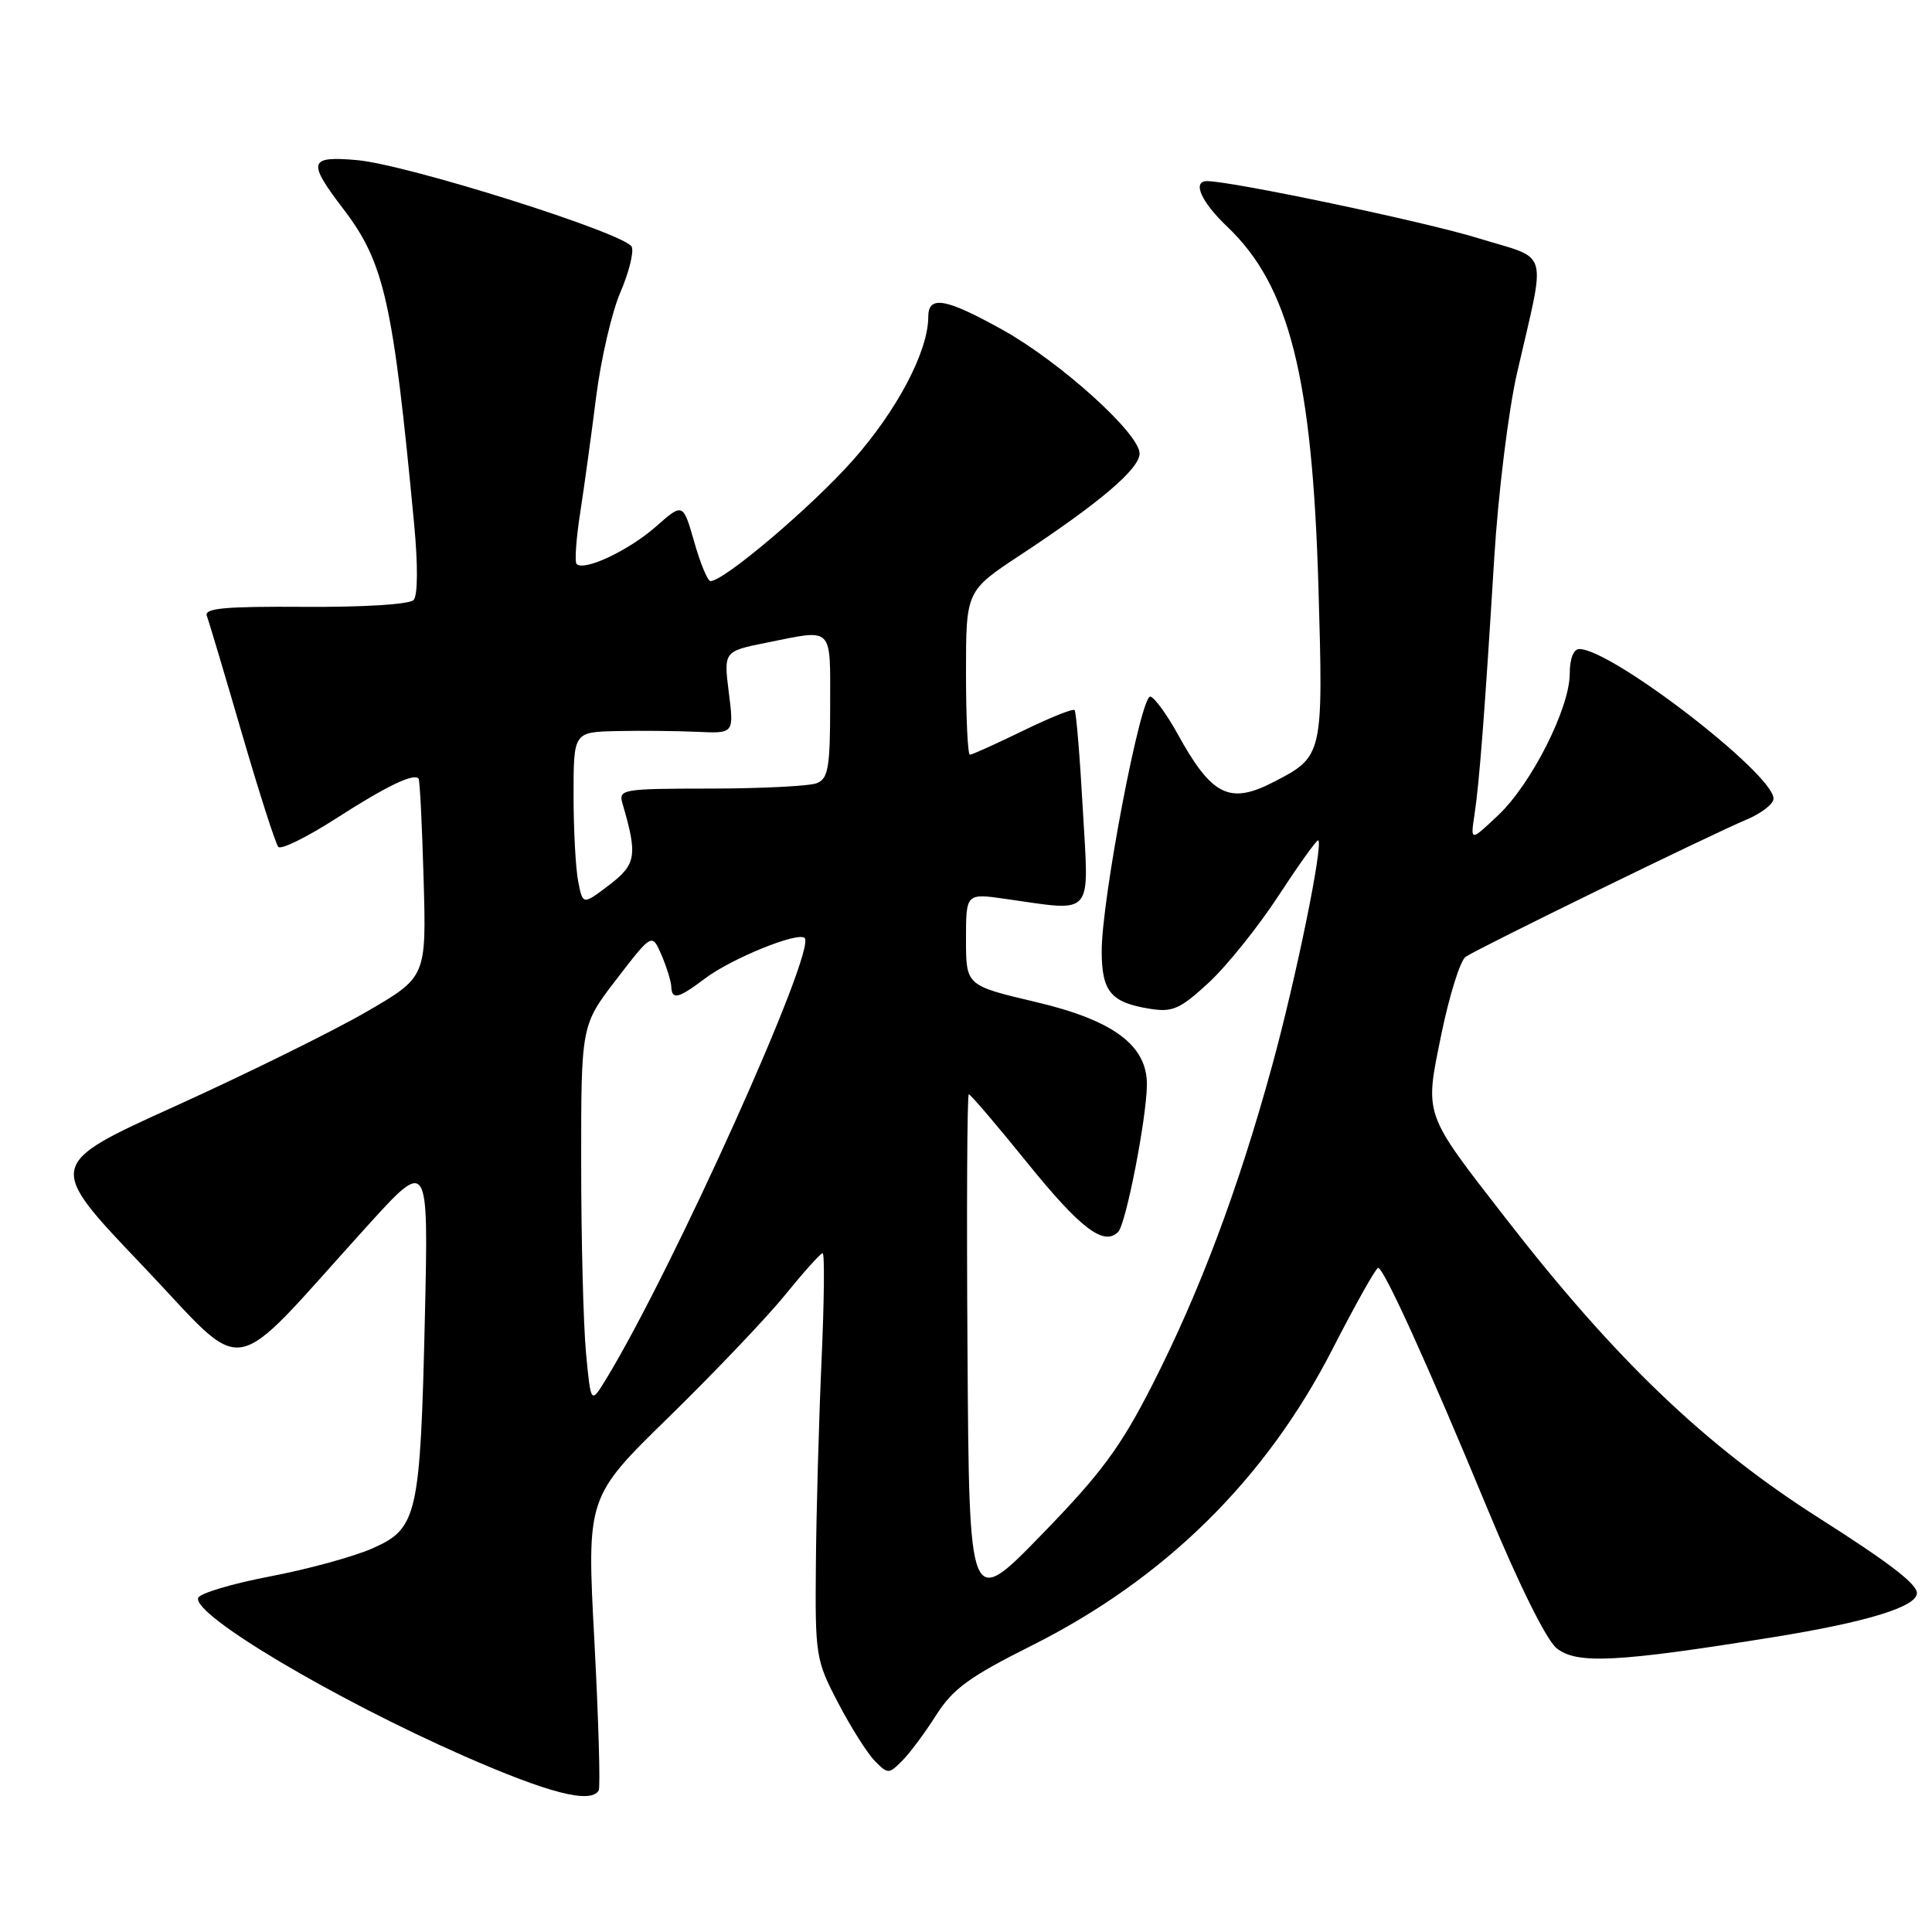 <?xml version="1.0" encoding="UTF-8" standalone="no"?>
<!DOCTYPE svg PUBLIC "-//W3C//DTD SVG 1.1//EN" "http://www.w3.org/Graphics/SVG/1.1/DTD/svg11.dtd" >
<svg xmlns="http://www.w3.org/2000/svg" xmlns:xlink="http://www.w3.org/1999/xlink" version="1.1" viewBox="0 0 256 256">
 <g >
 <path fill="currentColor"
d=" M 79.33 237.25 C 79.57 236.84 79.31 227.93 78.76 217.45 C 77.74 198.39 77.74 198.39 88.62 187.77 C 94.60 181.92 101.53 174.66 104.00 171.62 C 106.47 168.58 108.72 166.07 109.00 166.05 C 109.28 166.02 109.21 172.41 108.86 180.25 C 108.51 188.09 108.17 200.19 108.11 207.15 C 108.00 219.42 108.09 219.97 111.06 225.65 C 112.74 228.87 114.92 232.32 115.91 233.33 C 117.65 235.09 117.76 235.09 119.53 233.33 C 120.54 232.32 122.57 229.60 124.04 227.27 C 126.25 223.79 128.45 222.18 136.64 218.08 C 154.32 209.23 167.71 196.05 176.57 178.75 C 179.60 172.84 182.32 168.00 182.61 168.00 C 183.37 168.00 189.29 181.06 197.13 200.00 C 201.18 209.79 204.88 217.26 206.23 218.37 C 208.88 220.55 214.19 220.28 235.00 216.93 C 247.40 214.93 254.00 212.90 254.00 211.09 C 254.00 209.88 250.32 207.06 241.00 201.13 C 225.98 191.58 214.04 180.15 199.57 161.50 C 188.52 147.27 188.76 147.94 190.99 137.03 C 192.05 131.88 193.49 127.27 194.21 126.78 C 195.87 125.64 226.82 110.52 231.47 108.58 C 233.41 107.76 235.00 106.53 235.00 105.82 C 235.00 102.54 213.54 86.00 209.27 86.00 C 208.50 86.00 208.00 87.29 208.00 89.25 C 208.00 93.81 202.94 103.84 198.54 108.00 C 194.84 111.50 194.84 111.50 195.37 108.00 C 196.02 103.73 196.74 94.38 197.99 74.00 C 198.51 65.47 199.87 54.45 201.00 49.50 C 204.89 32.50 205.47 34.53 195.87 31.56 C 188.94 29.41 163.22 24.00 159.93 24.00 C 157.94 24.00 159.16 26.76 162.63 30.05 C 170.83 37.85 173.88 49.93 174.70 77.76 C 175.35 100.10 175.32 100.23 168.80 103.60 C 162.91 106.65 160.56 105.47 156.00 97.18 C 154.62 94.68 153.02 92.48 152.44 92.30 C 151.18 91.90 145.94 119.30 145.98 126.13 C 146.00 131.39 147.22 132.84 152.31 133.66 C 155.36 134.16 156.34 133.73 160.15 130.22 C 162.54 128.01 166.73 122.80 169.45 118.63 C 172.17 114.47 174.52 111.19 174.68 111.35 C 175.34 112.01 171.72 129.69 168.55 141.26 C 164.07 157.58 158.99 171.12 152.69 183.50 C 148.46 191.79 145.96 195.18 138.01 203.36 C 128.42 213.22 128.42 213.22 128.20 179.11 C 128.07 160.35 128.15 145.00 128.37 145.00 C 128.60 145.00 132.05 149.04 136.04 153.98 C 143.16 162.79 146.25 165.15 148.16 163.24 C 149.19 162.21 151.91 148.29 151.97 143.77 C 152.03 138.54 147.57 135.20 137.25 132.77 C 128.00 130.59 128.00 130.59 128.00 124.48 C 128.00 118.36 128.00 118.36 133.25 119.11 C 145.08 120.79 144.30 121.69 143.48 107.25 C 143.09 100.24 142.60 94.31 142.39 94.09 C 142.18 93.86 139.09 95.10 135.53 96.84 C 131.96 98.58 128.81 100.00 128.52 100.00 C 128.23 100.00 128.00 95.12 128.00 89.15 C 128.00 78.29 128.00 78.29 135.25 73.51 C 145.75 66.59 151.00 62.12 151.00 60.09 C 151.00 57.44 140.46 47.94 132.84 43.70 C 125.28 39.50 123.00 39.10 123.00 41.99 C 123.00 46.53 118.88 54.36 113.01 60.99 C 107.54 67.16 95.94 77.00 94.14 77.00 C 93.77 77.00 92.80 74.66 91.99 71.81 C 90.50 66.61 90.50 66.61 86.85 69.83 C 83.28 72.96 77.39 75.73 76.40 74.73 C 76.13 74.46 76.34 71.37 76.89 67.87 C 77.43 64.37 78.38 57.46 79.00 52.52 C 79.63 47.59 81.06 41.41 82.18 38.79 C 83.31 36.18 84.00 33.45 83.72 32.72 C 83.05 30.98 53.94 21.78 47.25 21.21 C 40.90 20.66 40.70 21.41 45.51 27.71 C 50.93 34.82 52.09 39.98 54.88 69.50 C 55.39 74.88 55.36 78.90 54.81 79.50 C 54.28 80.08 48.24 80.46 40.40 80.41 C 29.75 80.34 27.01 80.59 27.41 81.62 C 27.68 82.33 29.77 89.34 32.06 97.20 C 34.35 105.07 36.52 111.82 36.88 112.22 C 37.24 112.62 40.67 110.93 44.50 108.47 C 51.15 104.19 54.80 102.42 55.46 103.16 C 55.63 103.35 55.93 109.34 56.13 116.48 C 56.50 129.47 56.50 129.47 48.50 134.10 C 44.10 136.65 32.76 142.24 23.31 146.53 C 6.12 154.31 6.12 154.31 18.81 167.62 C 33.18 182.69 29.78 183.27 48.64 162.48 C 56.78 153.50 56.78 153.50 56.30 174.50 C 55.69 200.87 55.31 202.53 49.37 205.16 C 46.89 206.26 40.76 207.94 35.74 208.89 C 30.73 209.85 26.46 211.13 26.26 211.73 C 25.51 213.97 44.20 225.08 61.50 232.69 C 72.71 237.61 78.27 239.04 79.33 237.25 Z  M 77.65 179.27 C 77.30 175.55 77.01 164.25 77.01 154.17 C 77.00 135.85 77.00 135.85 81.70 129.74 C 86.40 123.63 86.40 123.63 87.66 126.56 C 88.35 128.18 88.93 130.06 88.95 130.75 C 89.02 132.53 89.89 132.32 93.41 129.66 C 96.91 127.01 105.75 123.42 106.62 124.29 C 108.22 125.88 89.11 168.33 80.29 182.77 C 78.29 186.05 78.29 186.05 77.65 179.27 Z  M 76.62 116.84 C 76.28 115.14 76.00 109.98 76.00 105.38 C 76.00 97.00 76.00 97.00 81.75 96.87 C 84.91 96.80 89.70 96.85 92.38 96.97 C 97.26 97.20 97.26 97.20 96.57 91.75 C 95.89 86.30 95.89 86.30 101.61 85.15 C 110.52 83.36 110.00 82.84 110.00 93.53 C 110.00 101.67 109.74 103.17 108.25 103.77 C 107.29 104.16 100.97 104.48 94.20 104.49 C 82.38 104.50 81.93 104.58 82.49 106.50 C 84.50 113.35 84.31 114.53 80.72 117.27 C 77.23 119.92 77.23 119.92 76.62 116.84 Z "/>
</g>
</svg>